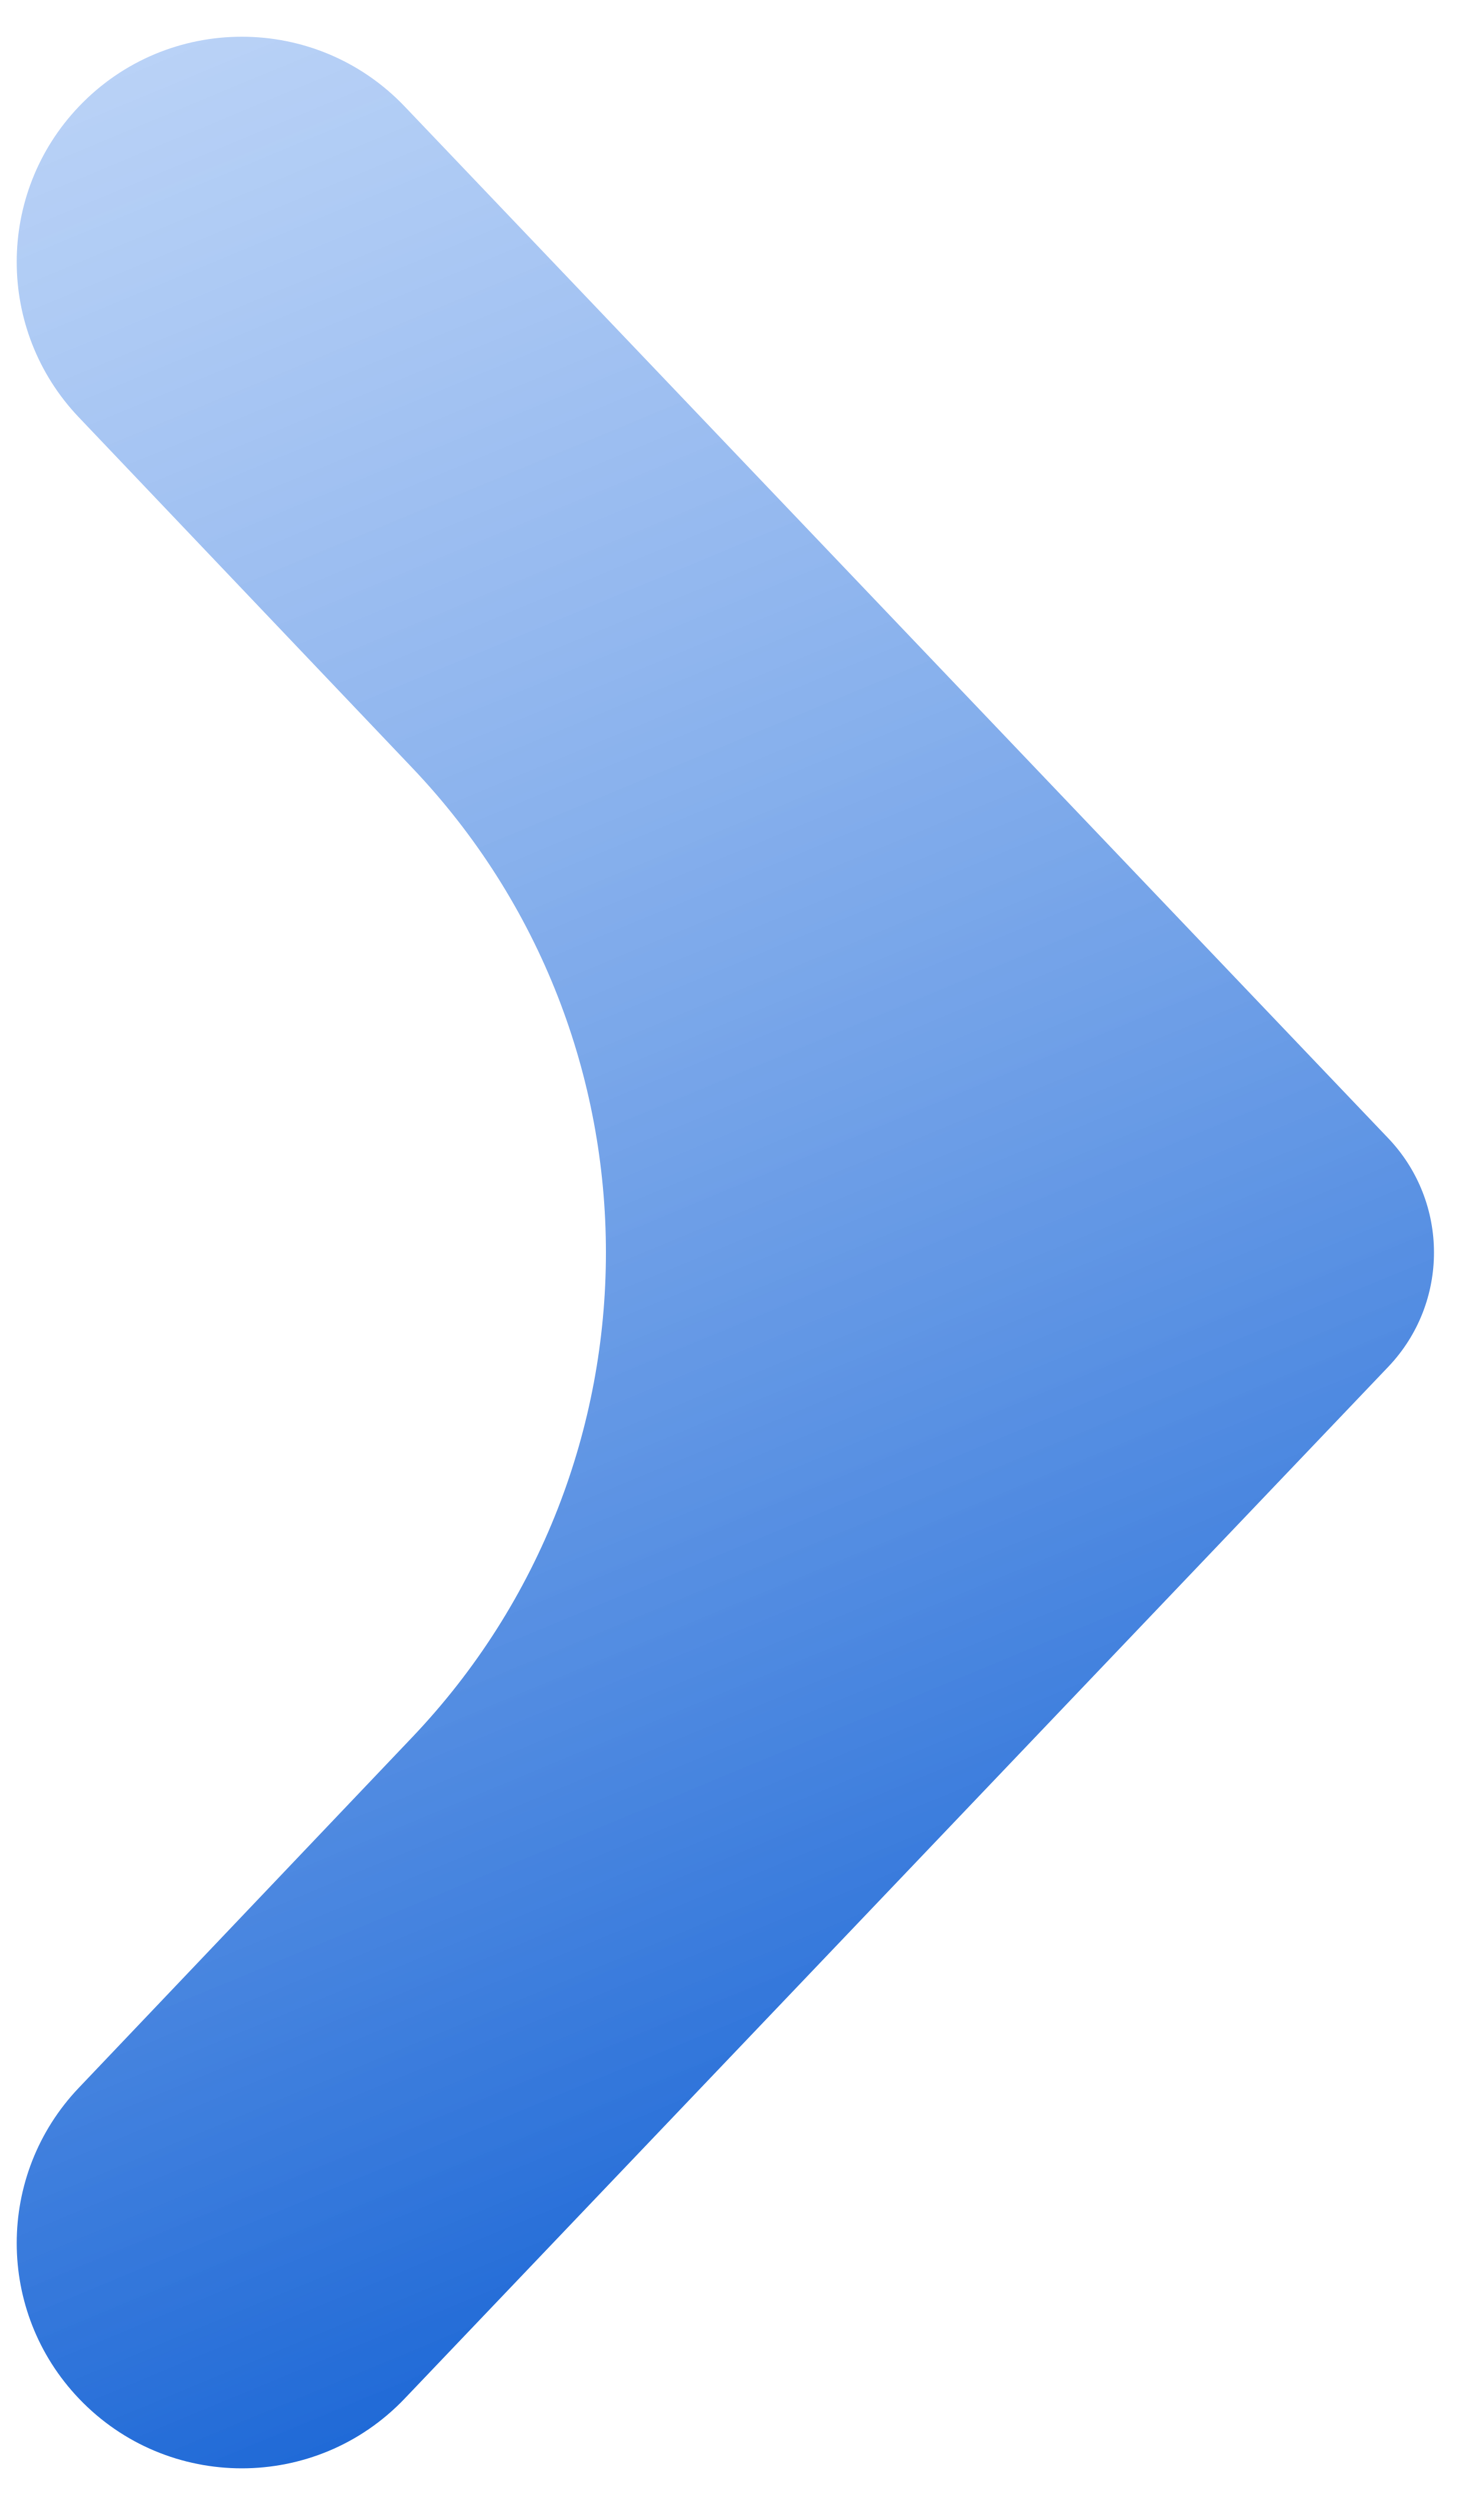 <svg width="49" height="83" viewBox="0 0 49 83" fill="none" xmlns="http://www.w3.org/2000/svg">
<path d="M13.444 3.536C10.498 0.447 5.568 0.447 2.622 3.536C-0.132 6.423 -0.134 10.963 2.616 13.853L13.694 25.493C22.274 34.508 22.274 48.667 13.694 57.681L2.616 69.322C-0.134 72.211 -0.132 76.751 2.622 79.638C5.568 82.727 10.498 82.727 13.444 79.638L46.117 45.383C48.144 43.258 48.144 39.916 46.117 37.791L13.444 3.536Z" fill="url(#paint0_linear_796)"/>
<defs>
<linearGradient id="paint0_linear_796" x1="4.002" y1="-1.68" x2="39.298" y2="83.277" gradientUnits="userSpaceOnUse">
<stop stop-color="#8FB7F2" stop-opacity="0.58"/>
<stop offset="0.994" stop-color="#0054D0"/>
</linearGradient>
</defs>
</svg>
